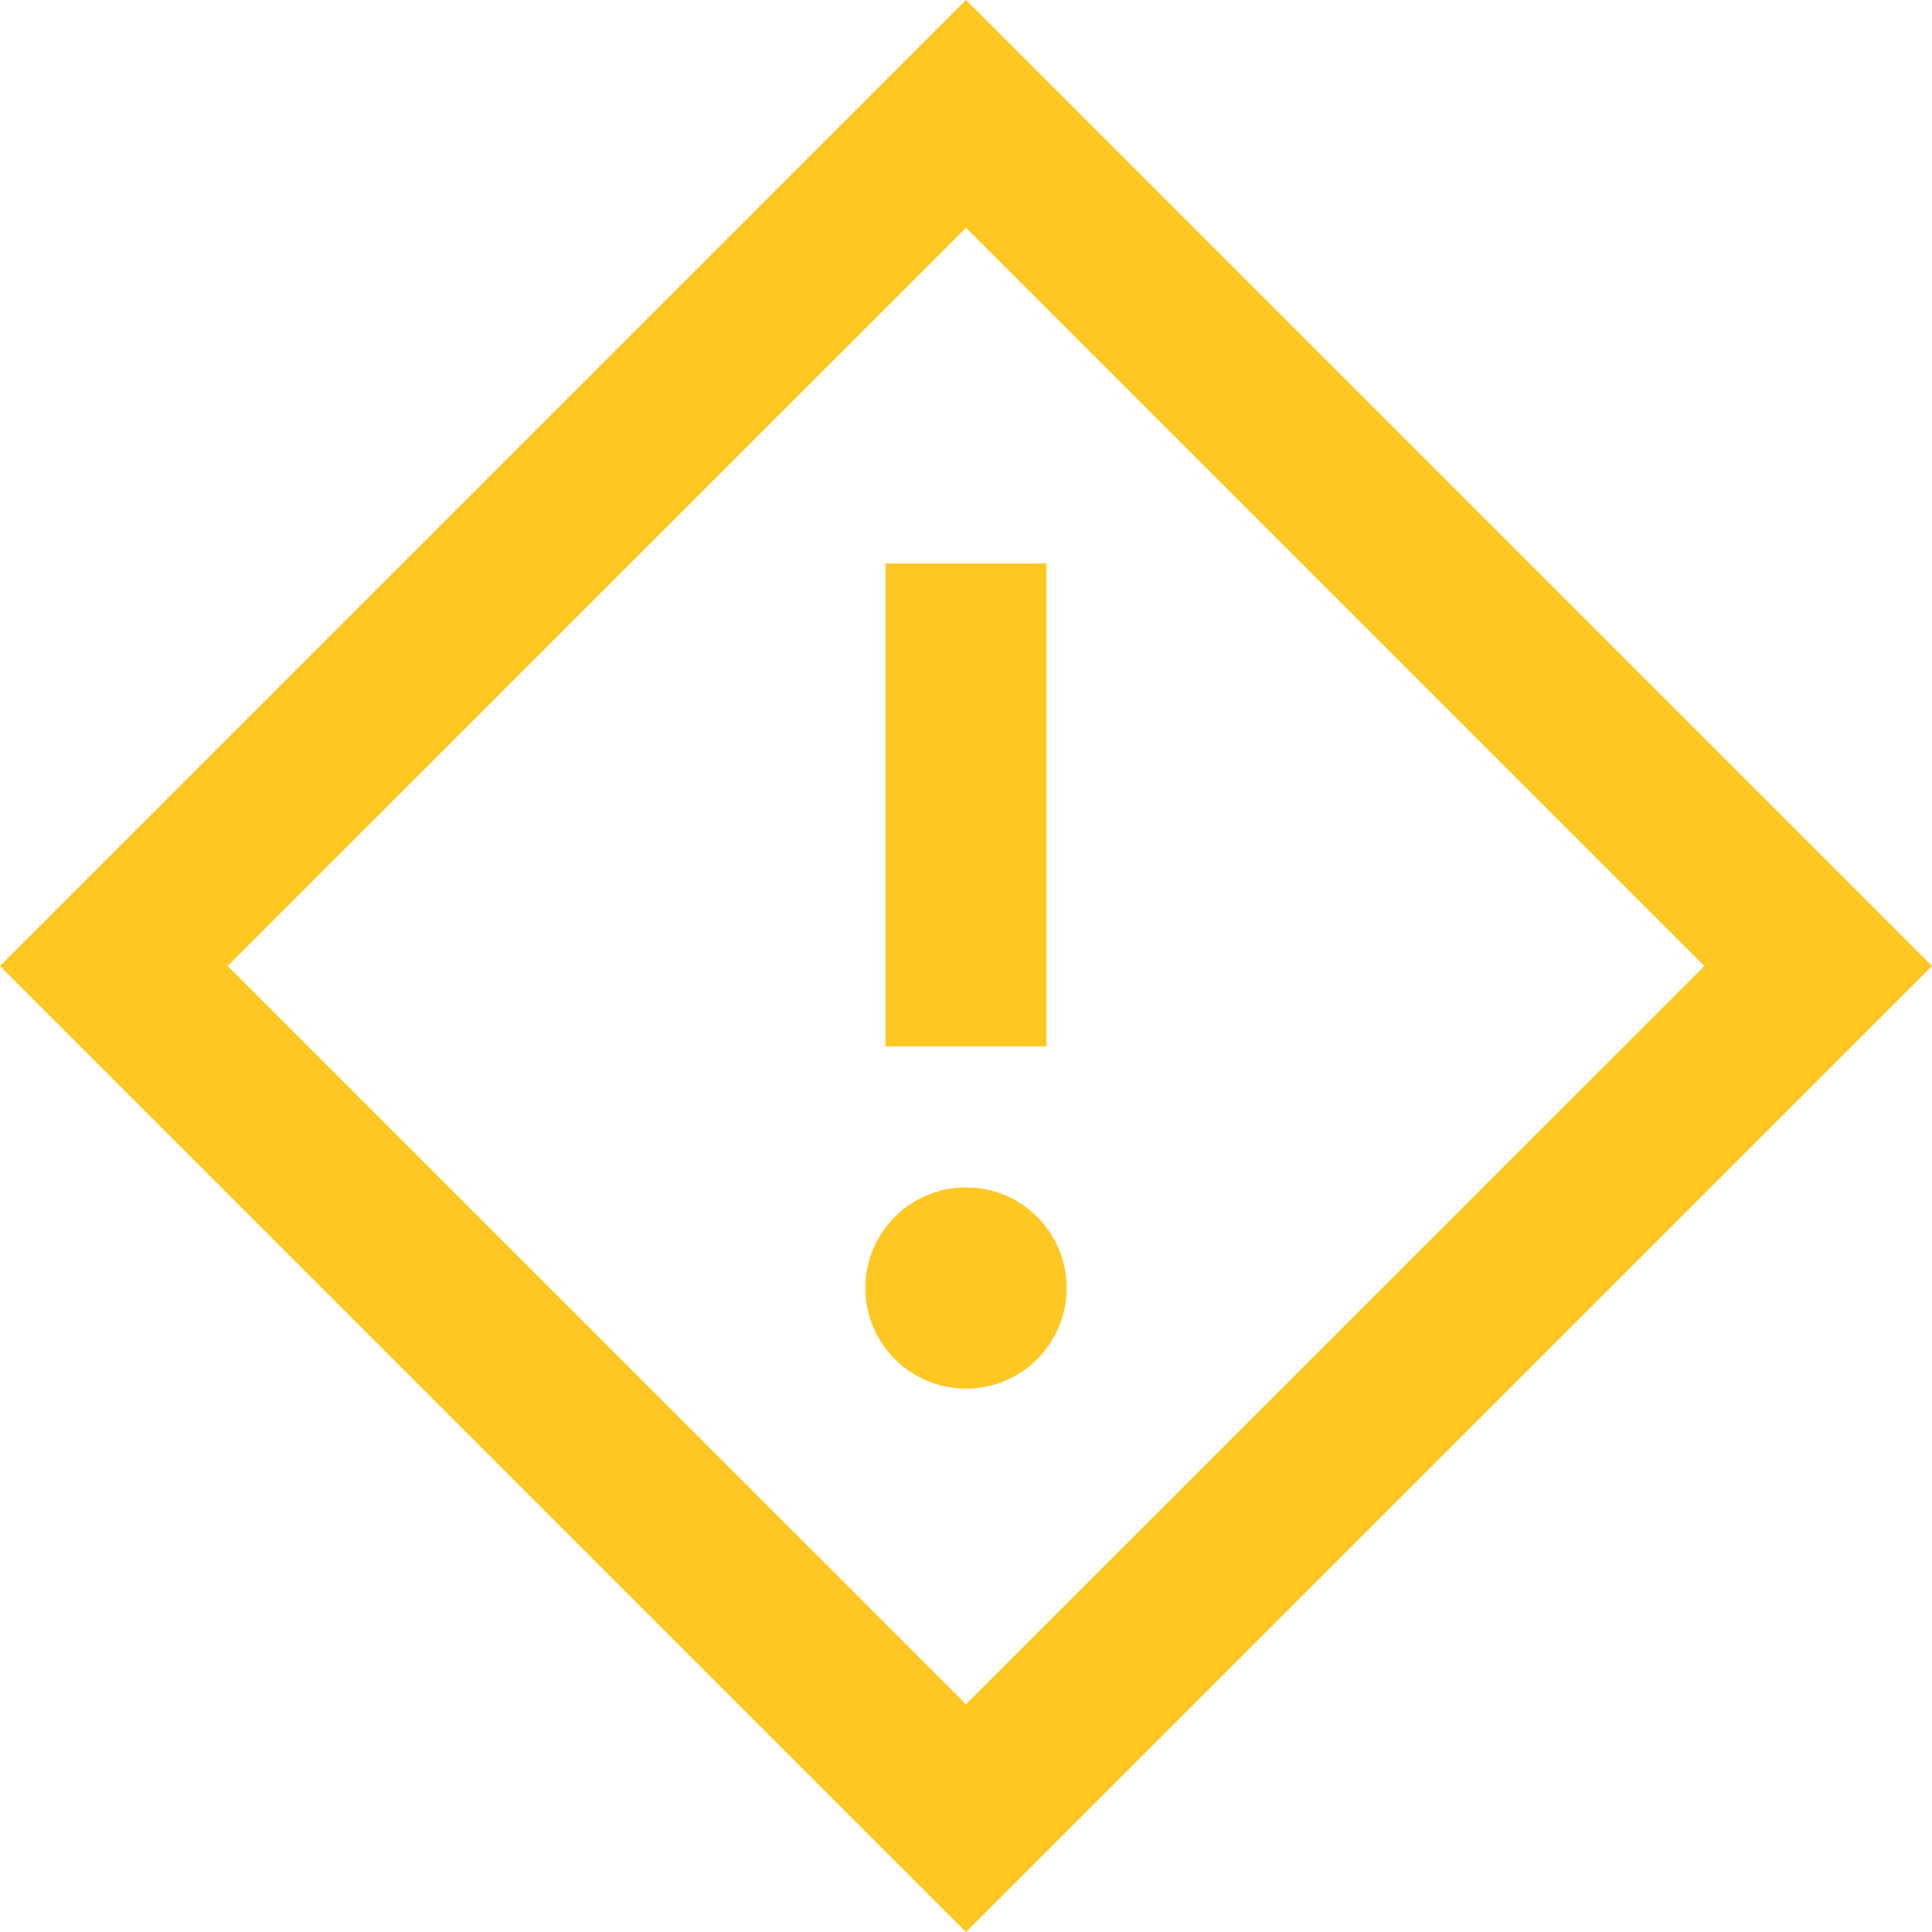 <svg xmlns="http://www.w3.org/2000/svg" width="24" height="24" viewBox="0 0 24 24"><path style="fill:#ffc721;" d="M12 2.829l9.172 9.171-9.172 9.171-9.172-9.171 9.172-9.171zm0-2.829l-12 12 12 12 12-12-12-12zm-1 7h2v6h-2v-6zm1 10.25c-.69 0-1.25-.56-1.25-1.25s.56-1.25 1.25-1.25 1.25.56 1.25 1.25-.56 1.25-1.25 1.25z"/></svg>
